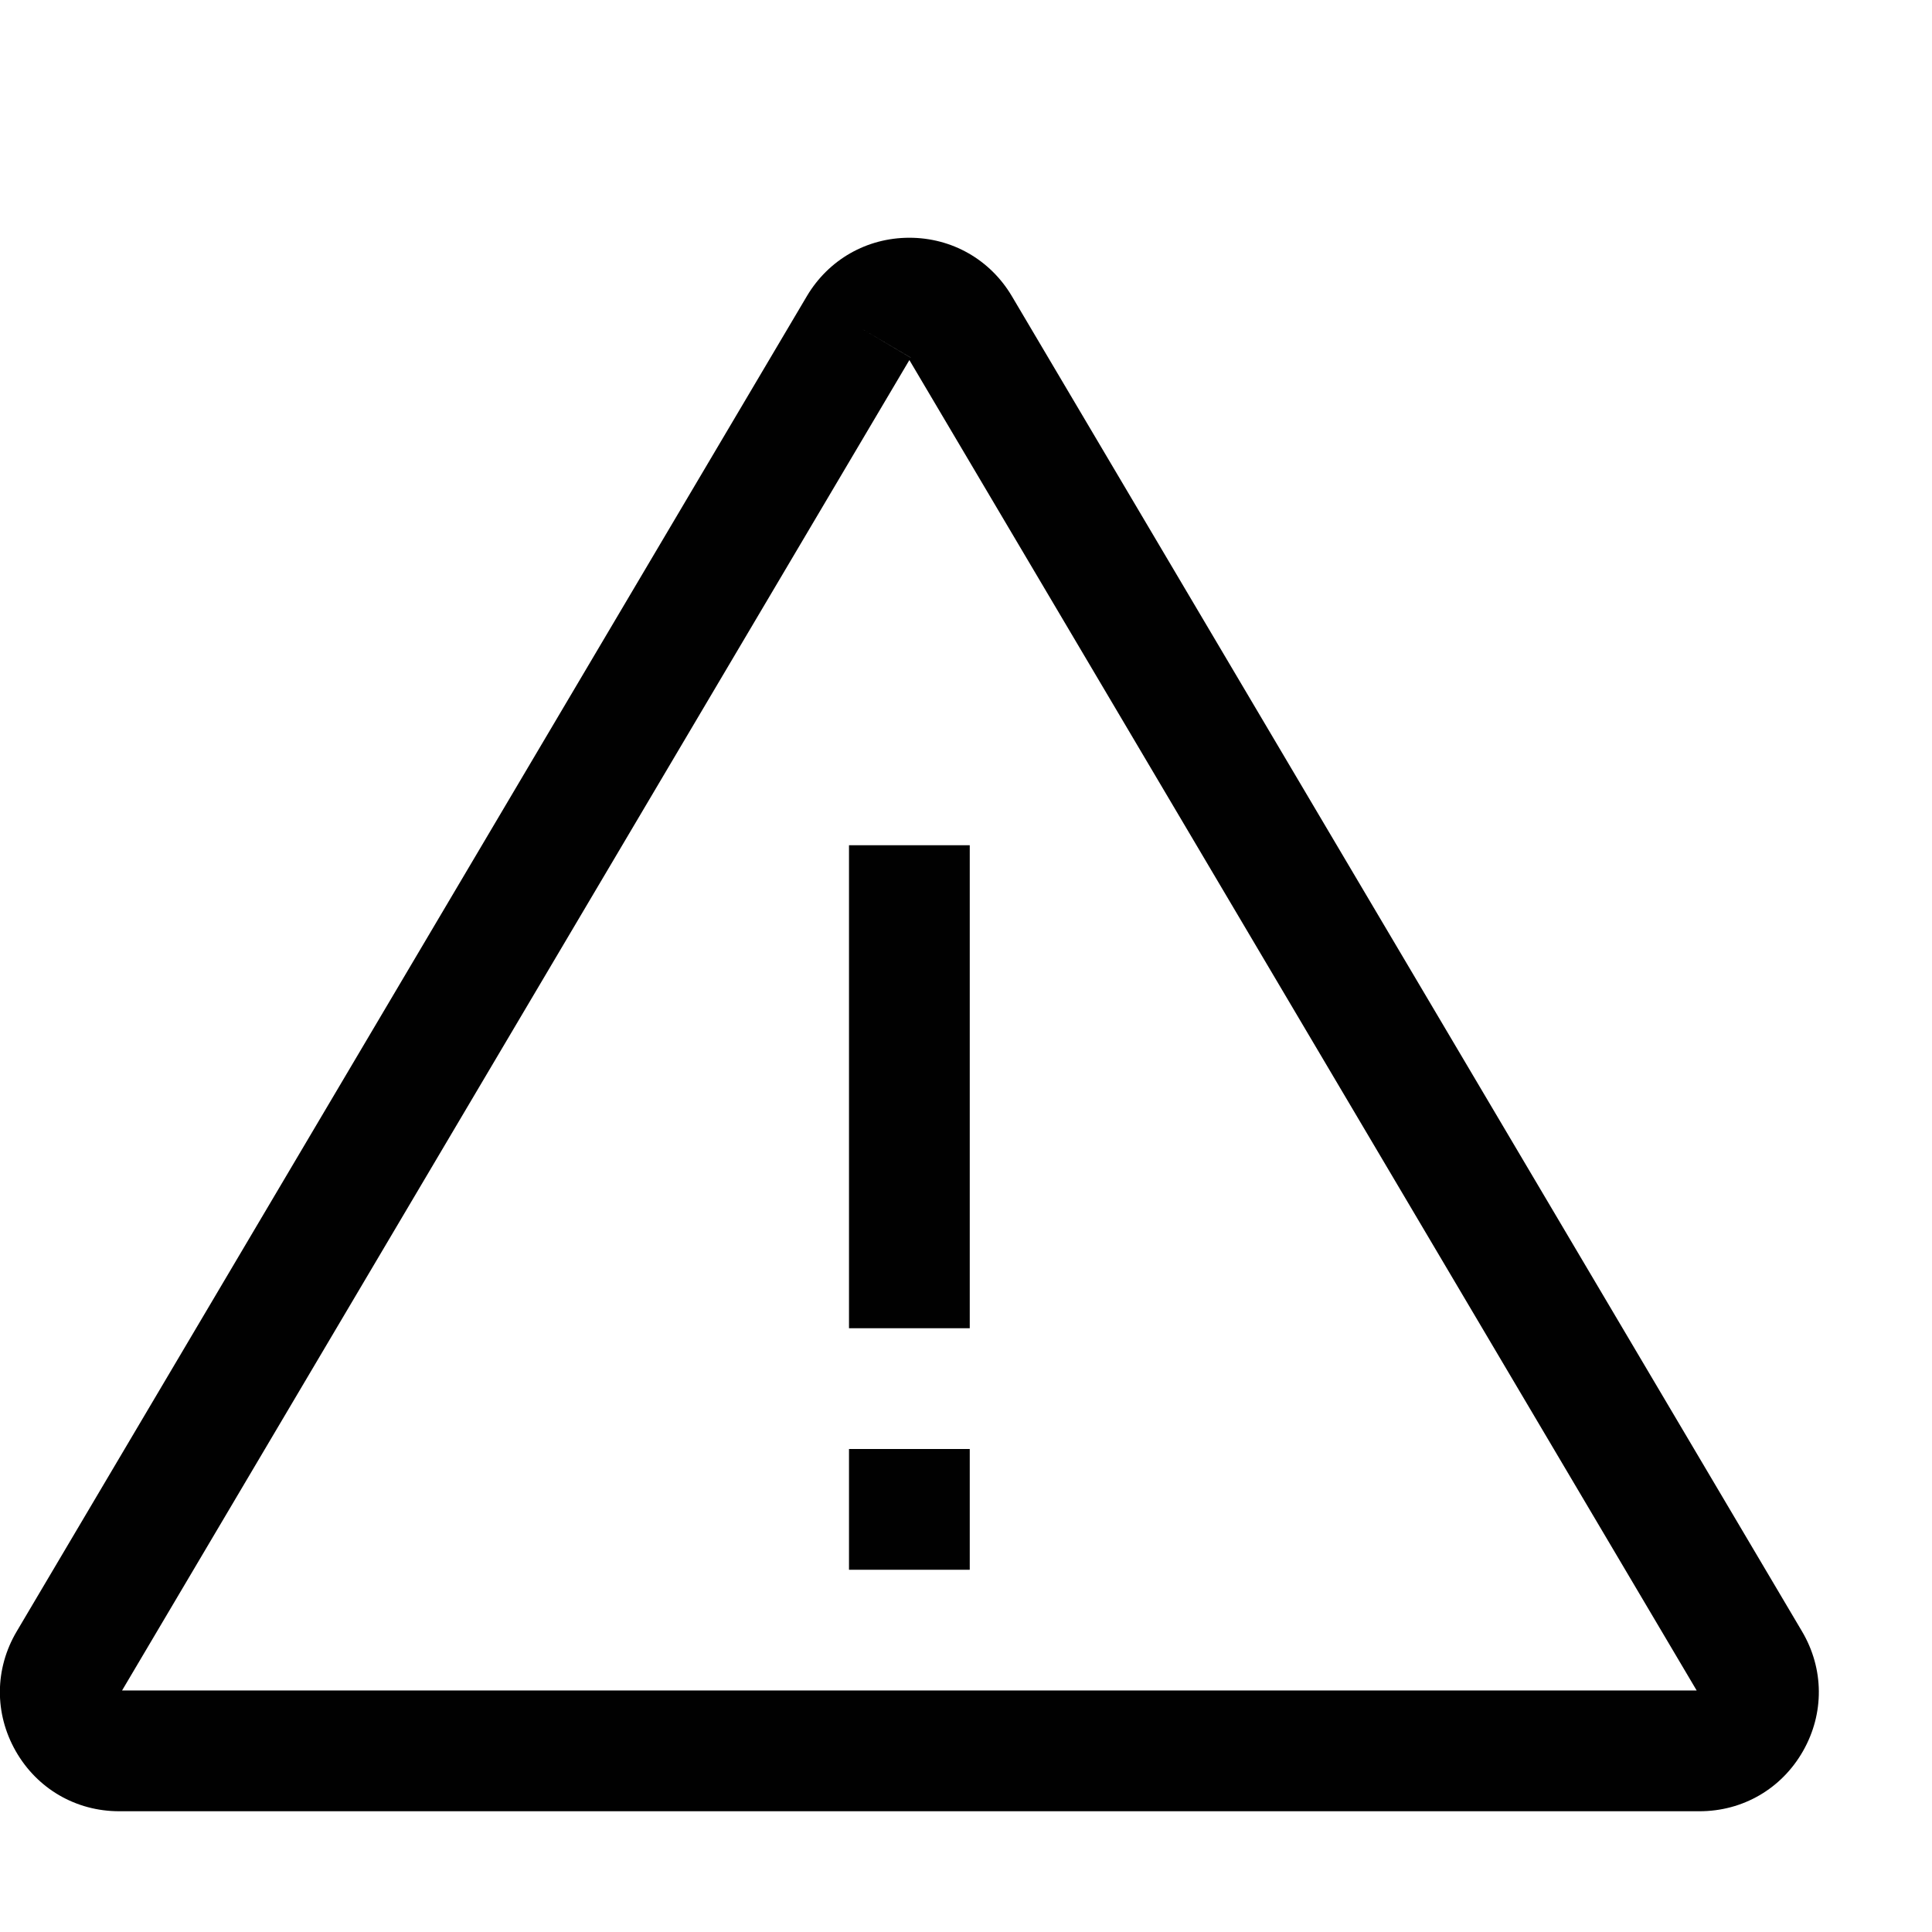 <?xml version="1.0" encoding="utf-8"?>
<!-- Generator: Adobe Illustrator 21.0.0, SVG Export Plug-In . SVG Version: 6.00 Build 0)  -->
<svg version="1.1" id="Layer_1" xmlns="http://www.w3.org/2000/svg" xmlns:xlink="http://www.w3.org/1999/xlink" x="0px" y="0px"
	 viewBox="0 0 800 800" enable-background="new 0 0 800 800" xml:space="preserve">
<path fill="#010101" d="M746.182,675.531L419.004,122.655c-8.975-15.156-24.844-24.209-42.451-24.209
	c-17.617,0-33.486,9.053-42.461,24.209L6.914,675.536
	c-9.141,15.444-9.287,33.975-0.4,49.565c8.896,15.591,24.912,24.897,42.861,24.897h654.346
	c17.949,0,33.975-9.307,42.861-24.897C755.469,709.515,755.322,690.985,746.182,675.531z
	 M377.139,148.09l-0.068,0.005l-21.465-12.705L377.139,148.09z M50.537,699.999l326.016-550.908
	l326.006,550.908H50.537z M351.553,349.999h50v200h-50V349.999z M351.553,599.999h50v50h-50V599.999z"/>
</svg>
